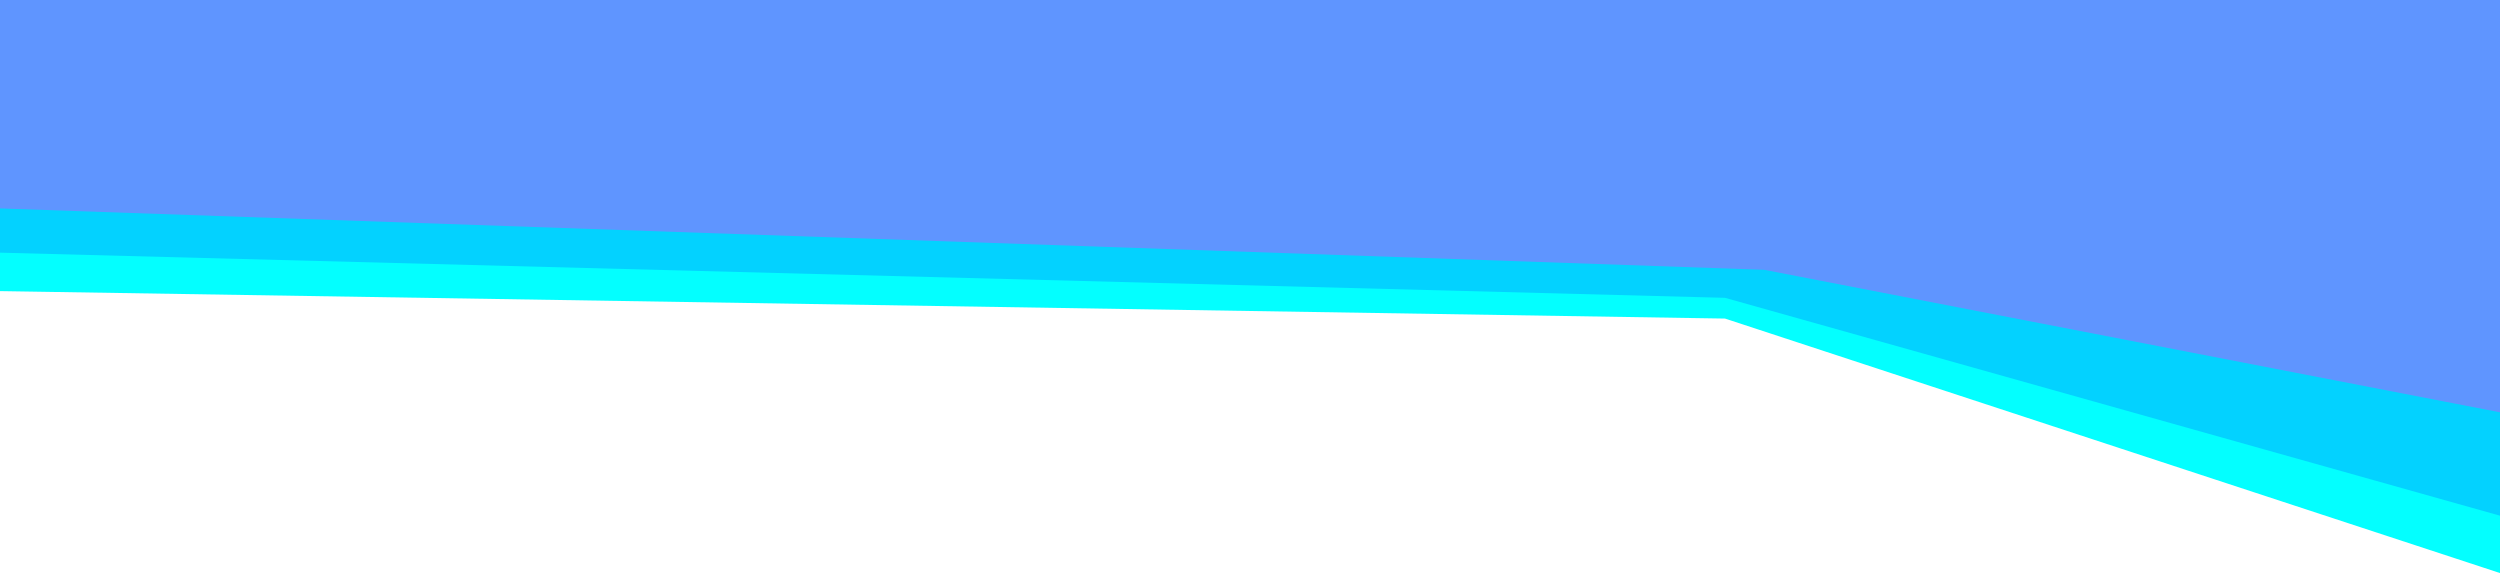 <svg width="1152" height="265" viewBox="0 0 1152 265" fill="none" xmlns="http://www.w3.org/2000/svg">
<path d="M-5.83207e-08 134.143L-5.83207e-08 1.57395e-05L1152 1.52224e-05L1152 264.065L794.88 146.798L-5.83207e-08 134.143Z" fill="#03FFFF"/>
<path d="M-5.44074e-08 116.426L-5.44074e-08 -1.09489e-06L1152 -1.61201e-06L1152 237.631L794.88 137.236L-5.44074e-08 116.426Z" fill="#03D2FF"/>
<path d="M-4.21763e-08 96.043L2.17121e-06 0.004L1152 0.004L1152 190L812.983 124.331L-4.21763e-08 96.043Z" fill="#5F95FF"/>
</svg>
